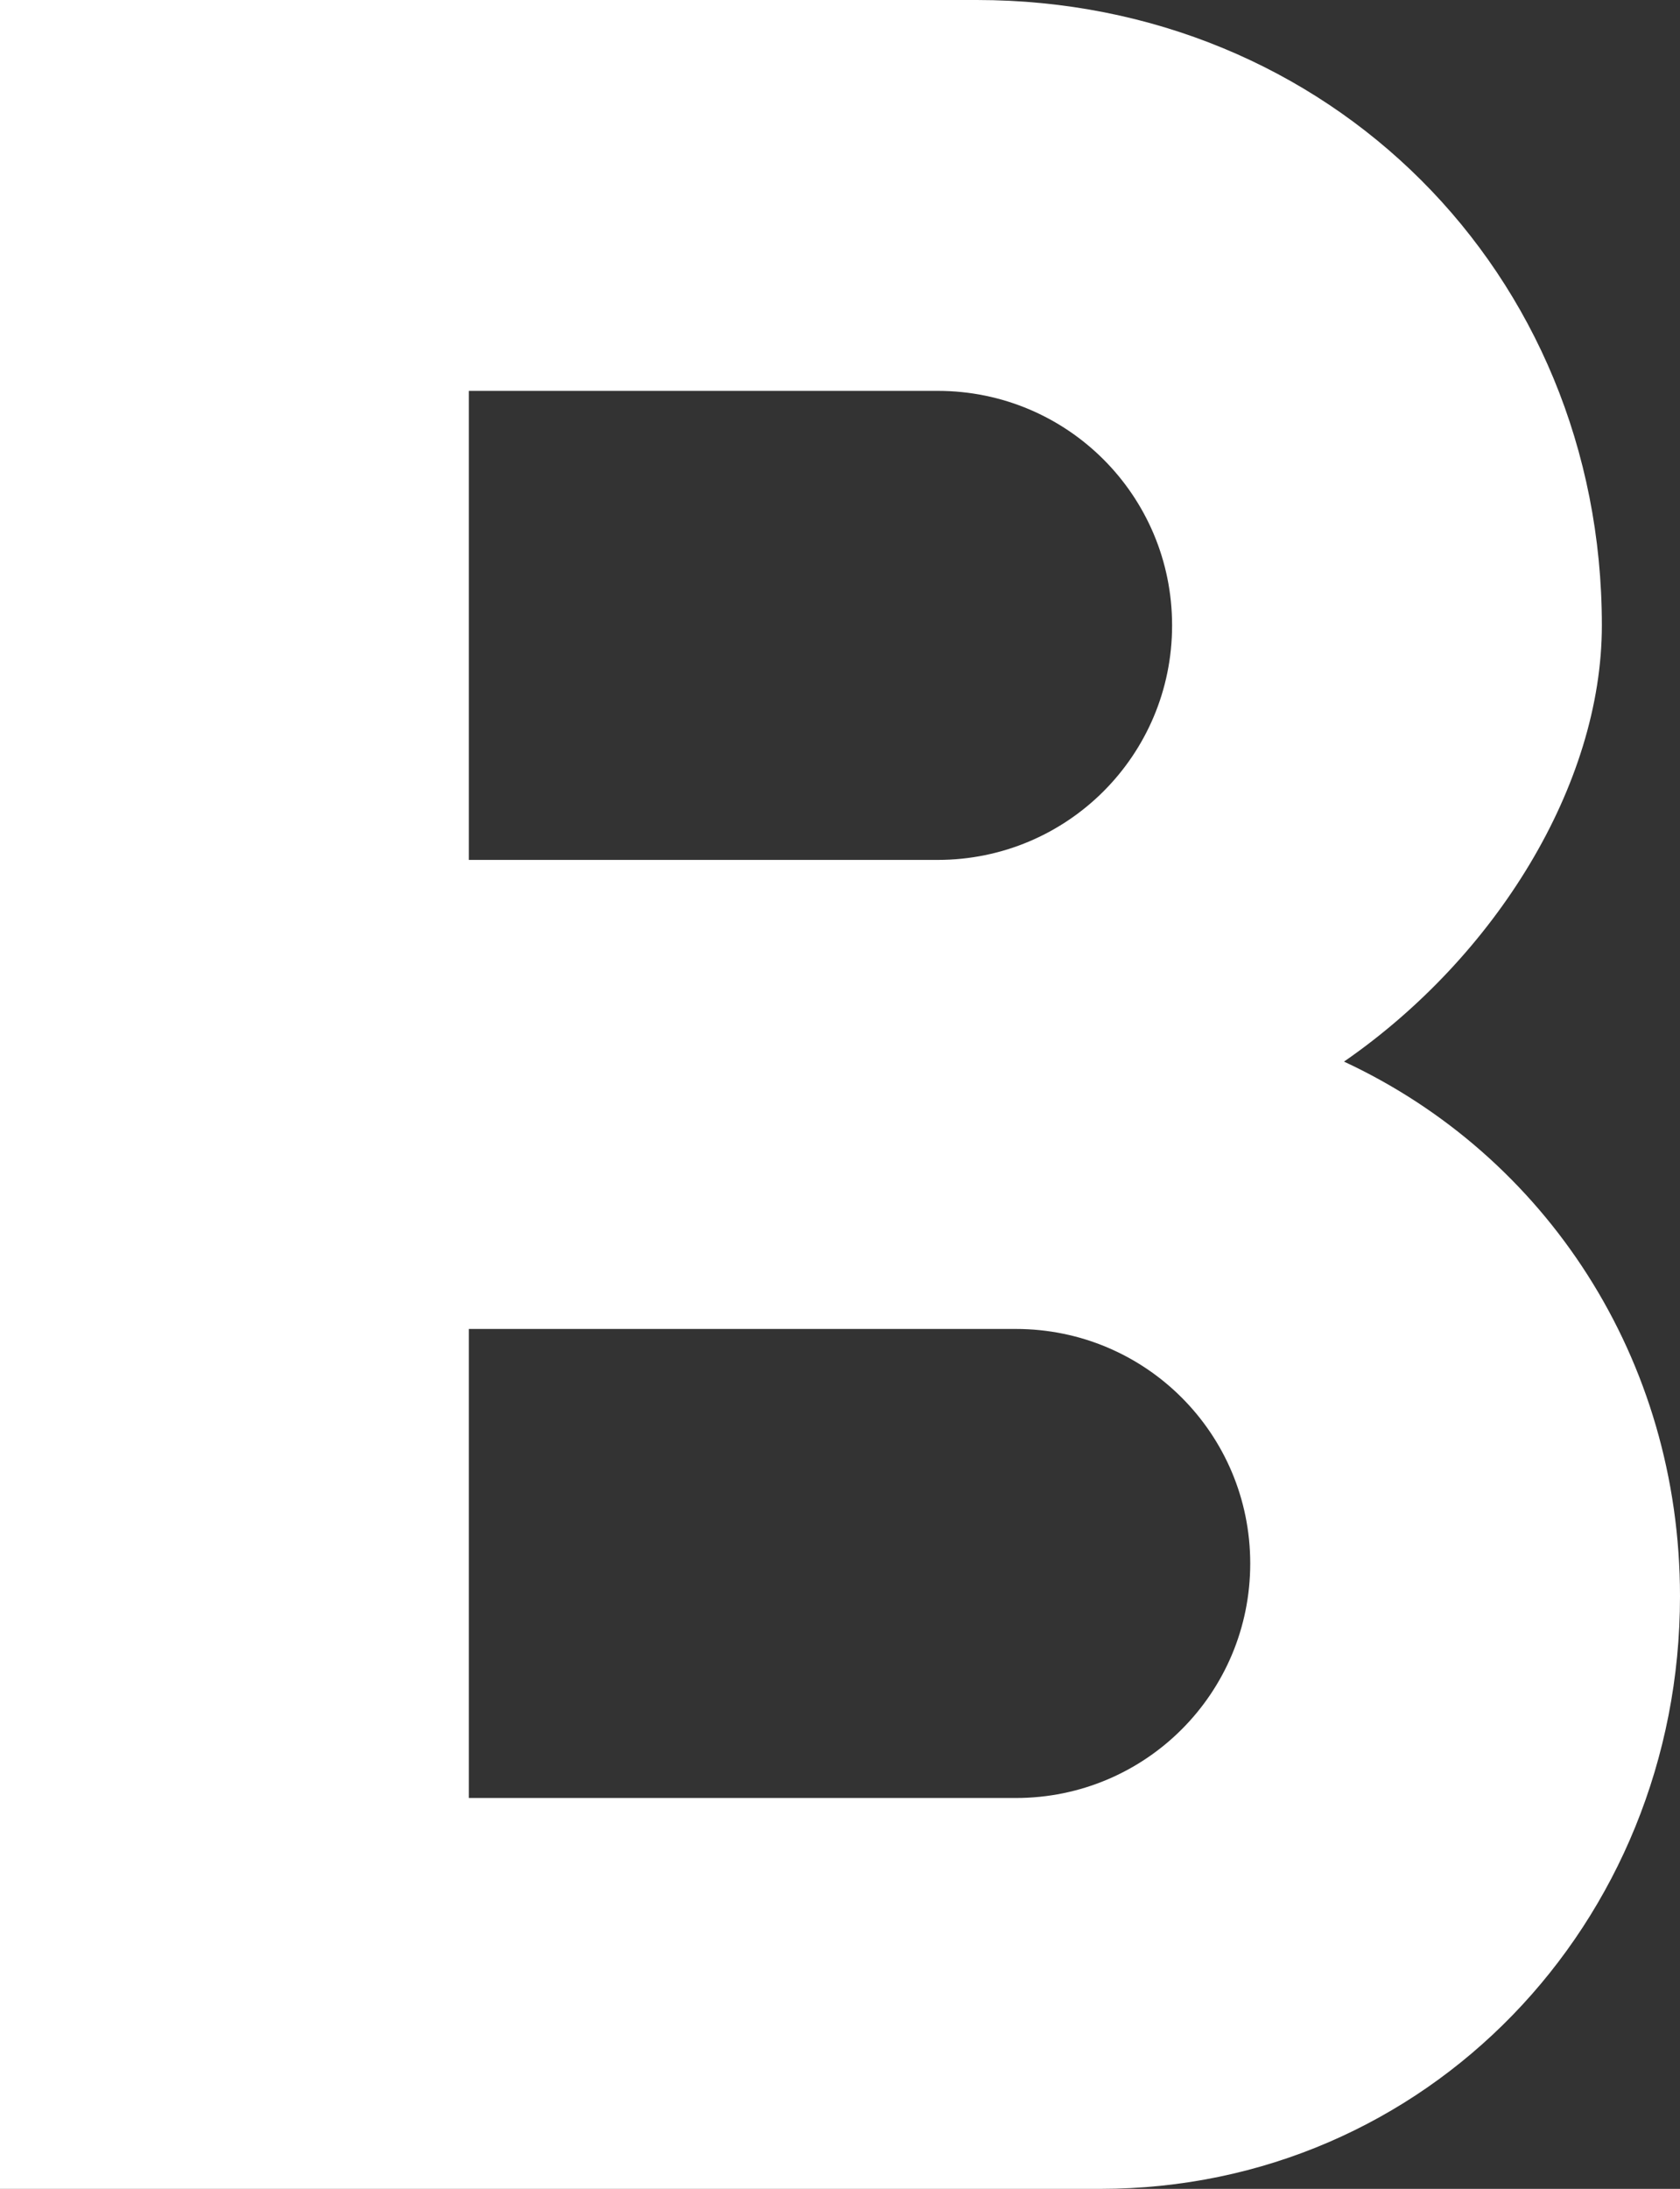 <svg fill="white" viewBox="-3 14 10.75 14" xmlns="http://www.w3.org/2000/svg">
	<rect x="-3" y="14" width="10.75" height="14" fill="#333333" stroke="none"/>
	<path d="M5.6,20.79c0.97-0.67,1.65-1.77,1.65-2.79c0-2.26-1.75-4-4-4H-3v14h7.04c2.09,0,3.71-1.7,3.71-3.79C7.75,22.69,6.89,21.39,5.6,20.79z M0,16.5h3c0.83,0,1.5,0.67,1.5,1.5S3.83,19.5,3,19.5H0V16.5z M3.5,25.5H0v-3h3.5C4.33,22.5,5,23.17,5,24S4.33,25.5,3.5,25.5z"/>
</svg>